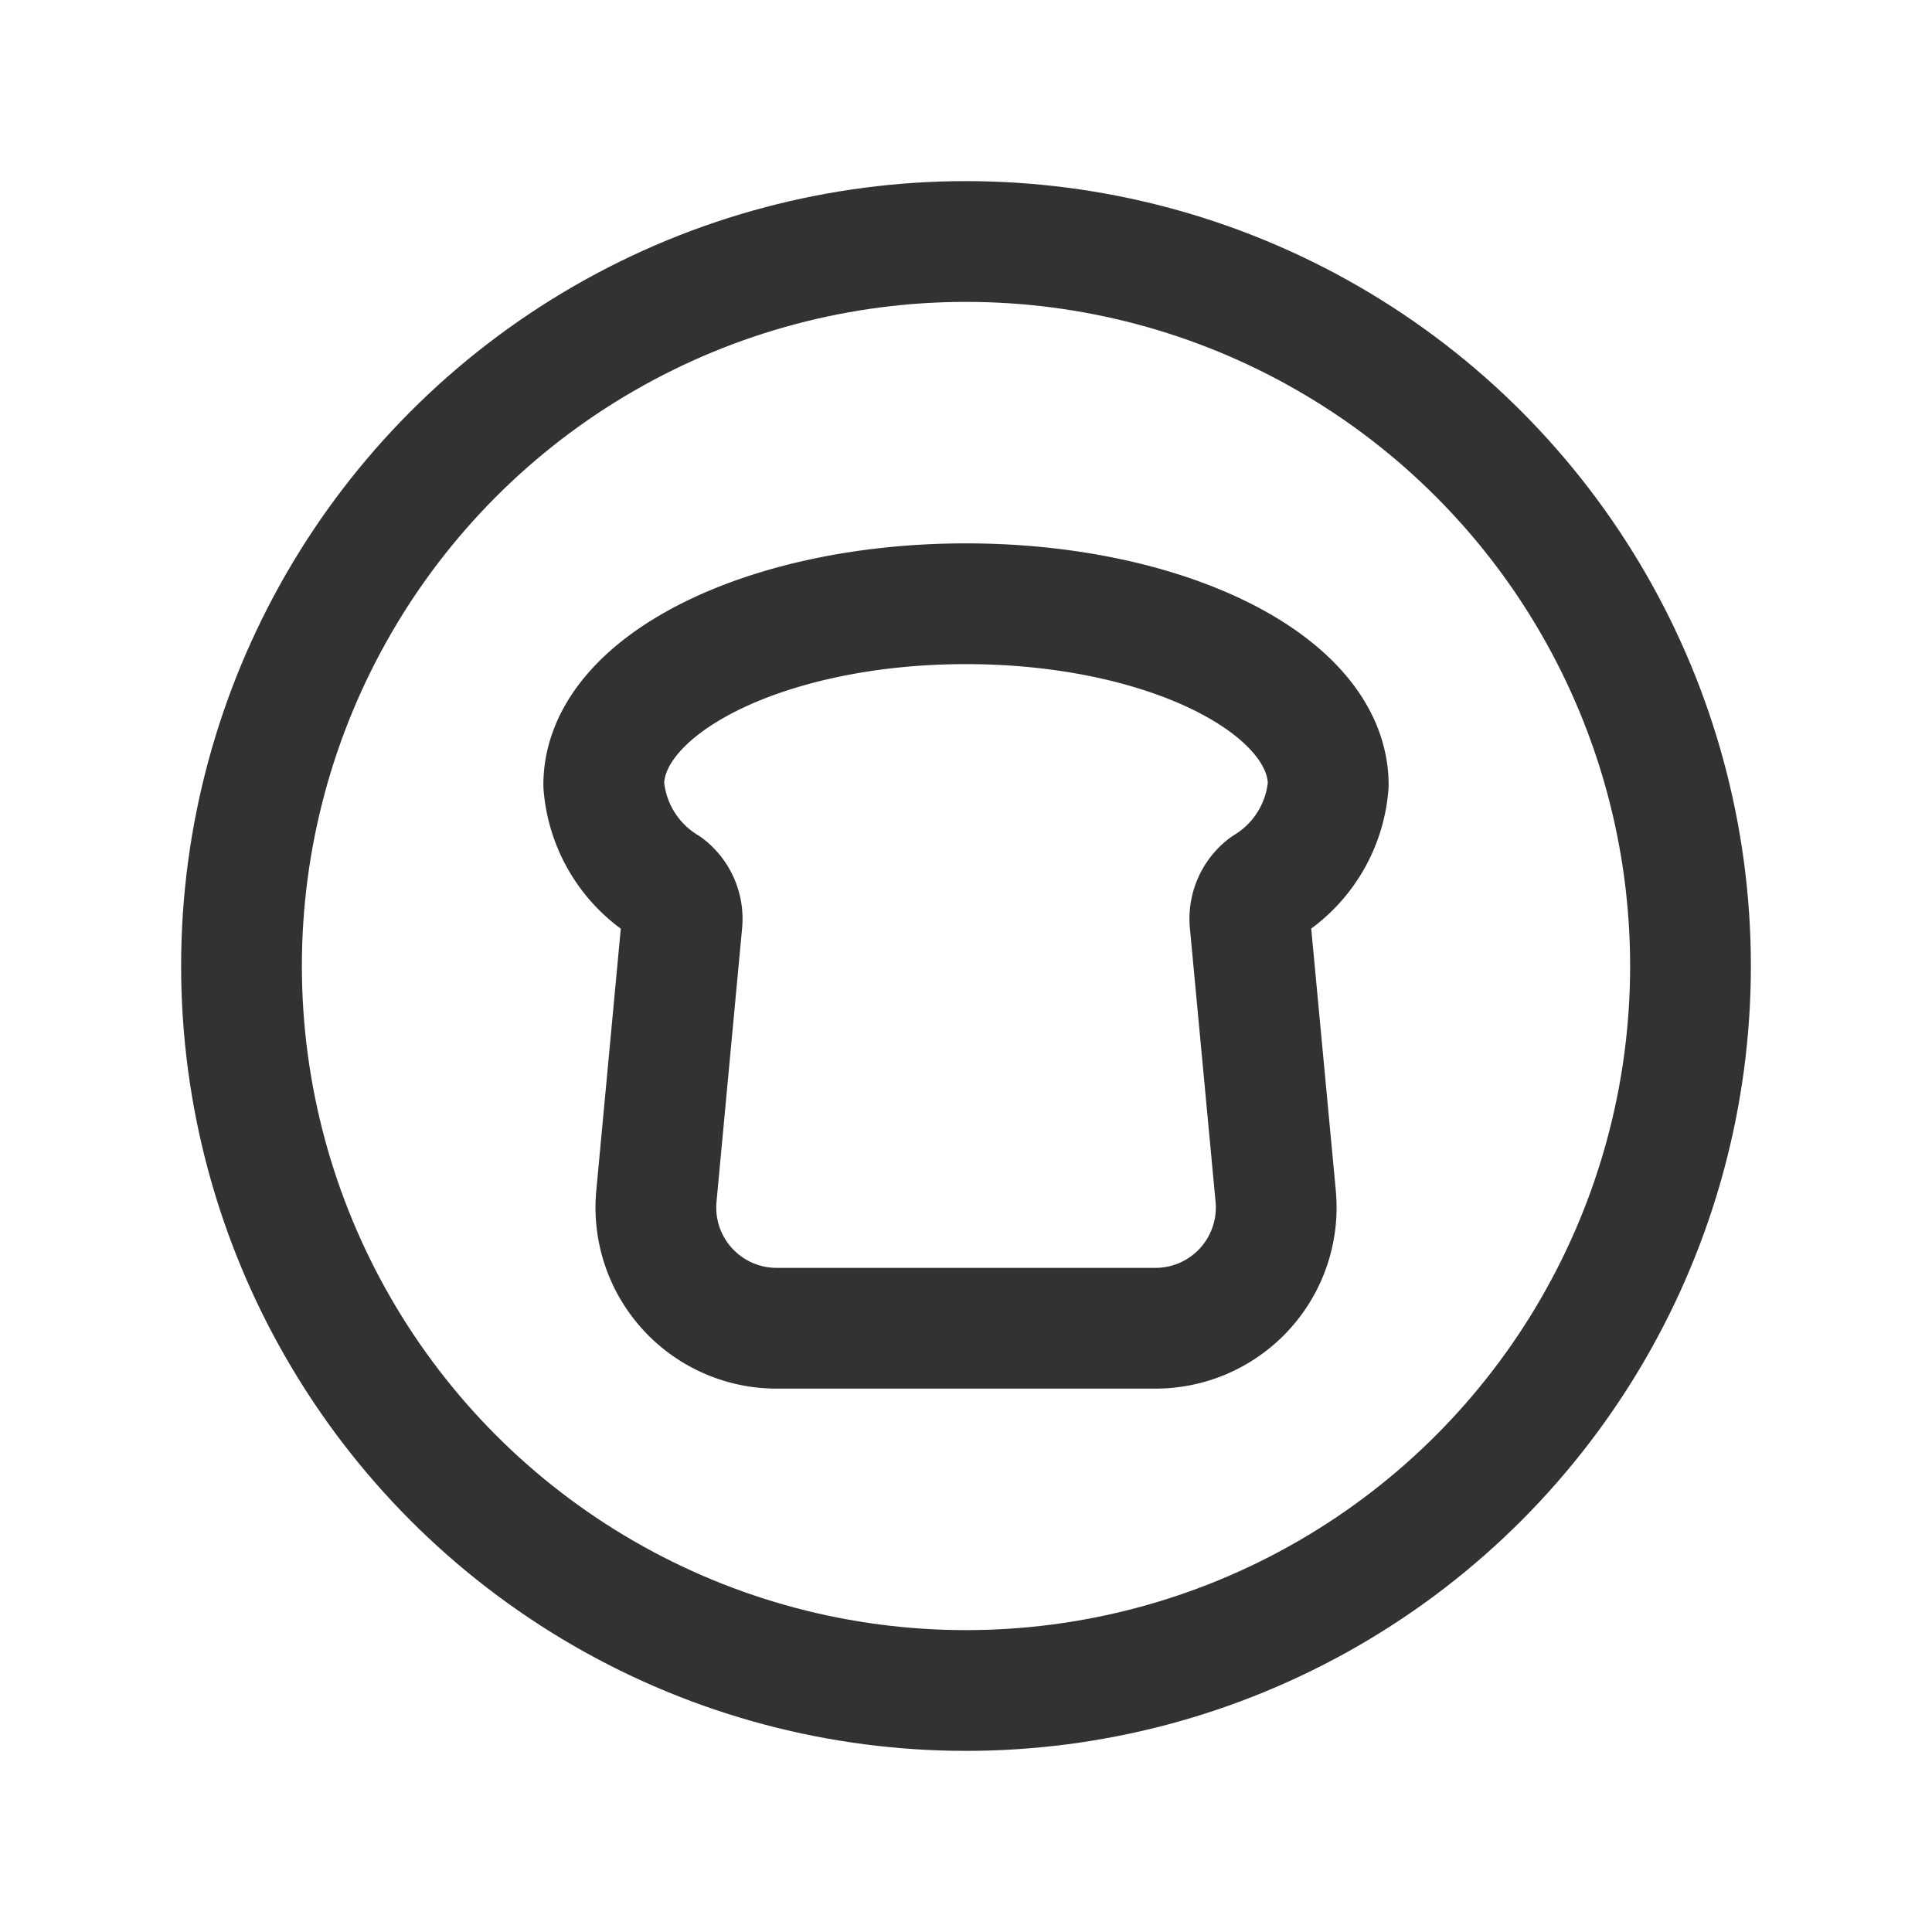 <svg id="Layer_3" data-name="Layer 3" xmlns="http://www.w3.org/2000/svg" viewBox="0 0 24 24"><title>bread-circle</title><circle cx="12" cy="12" r="9" fill="none" stroke="#323232" stroke-linecap="round" stroke-linejoin="round" stroke-width="1.5"/><path d="M8.471,11.471a.506.506,0,0,0-.193-.457A1.626,1.626,0,0,1,7.5,9.75C7.5,8.507,9.515,7.5,12,7.5s4.5,1.007,4.5,2.25a1.626,1.626,0,0,1-.778,1.263.506.506,0,0,0-.193.457l.318,3.39A1.5,1.5,0,0,1,14.353,16.5H9.647a1.5,1.5,0,0,1-1.493-1.64Z" fill="none" stroke="#323232" stroke-linecap="round" stroke-linejoin="round" stroke-width="1.5"/><rect width="24" height="24" fill="none"/></svg>